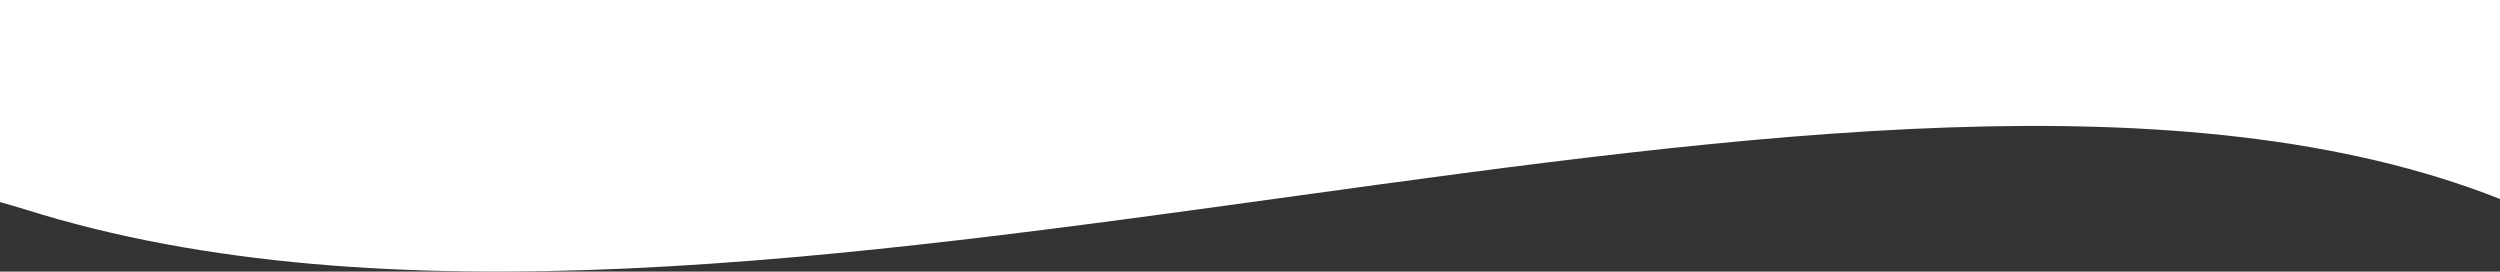 <?xml version="1.0" encoding="utf-8"?>
<!-- Generator: Adobe Illustrator 23.1.0, SVG Export Plug-In . SVG Version: 6.00 Build 0)  -->
<svg version="1.1" id="Layer_1" xmlns="http://www.w3.org/2000/svg" xmlns:xlink="http://www.w3.org/1999/xlink" x="0px" y="0px"
	 viewBox="0 0 1920 208.6" style="enable-background:new 0 0 1920 208.6;" xml:space="preserve">
<rect x="0" y="0" width="1920" height="208.6" fill="#333333" stroke="none"/>
<path style="fill:#FFFFFF;" d="M1920,0H0v155.2c6.4,1.7,12.9,3.7,19.5,5.7C573.1,335,1435.2-38.4,1920,152.8V0z"/>
</svg>
